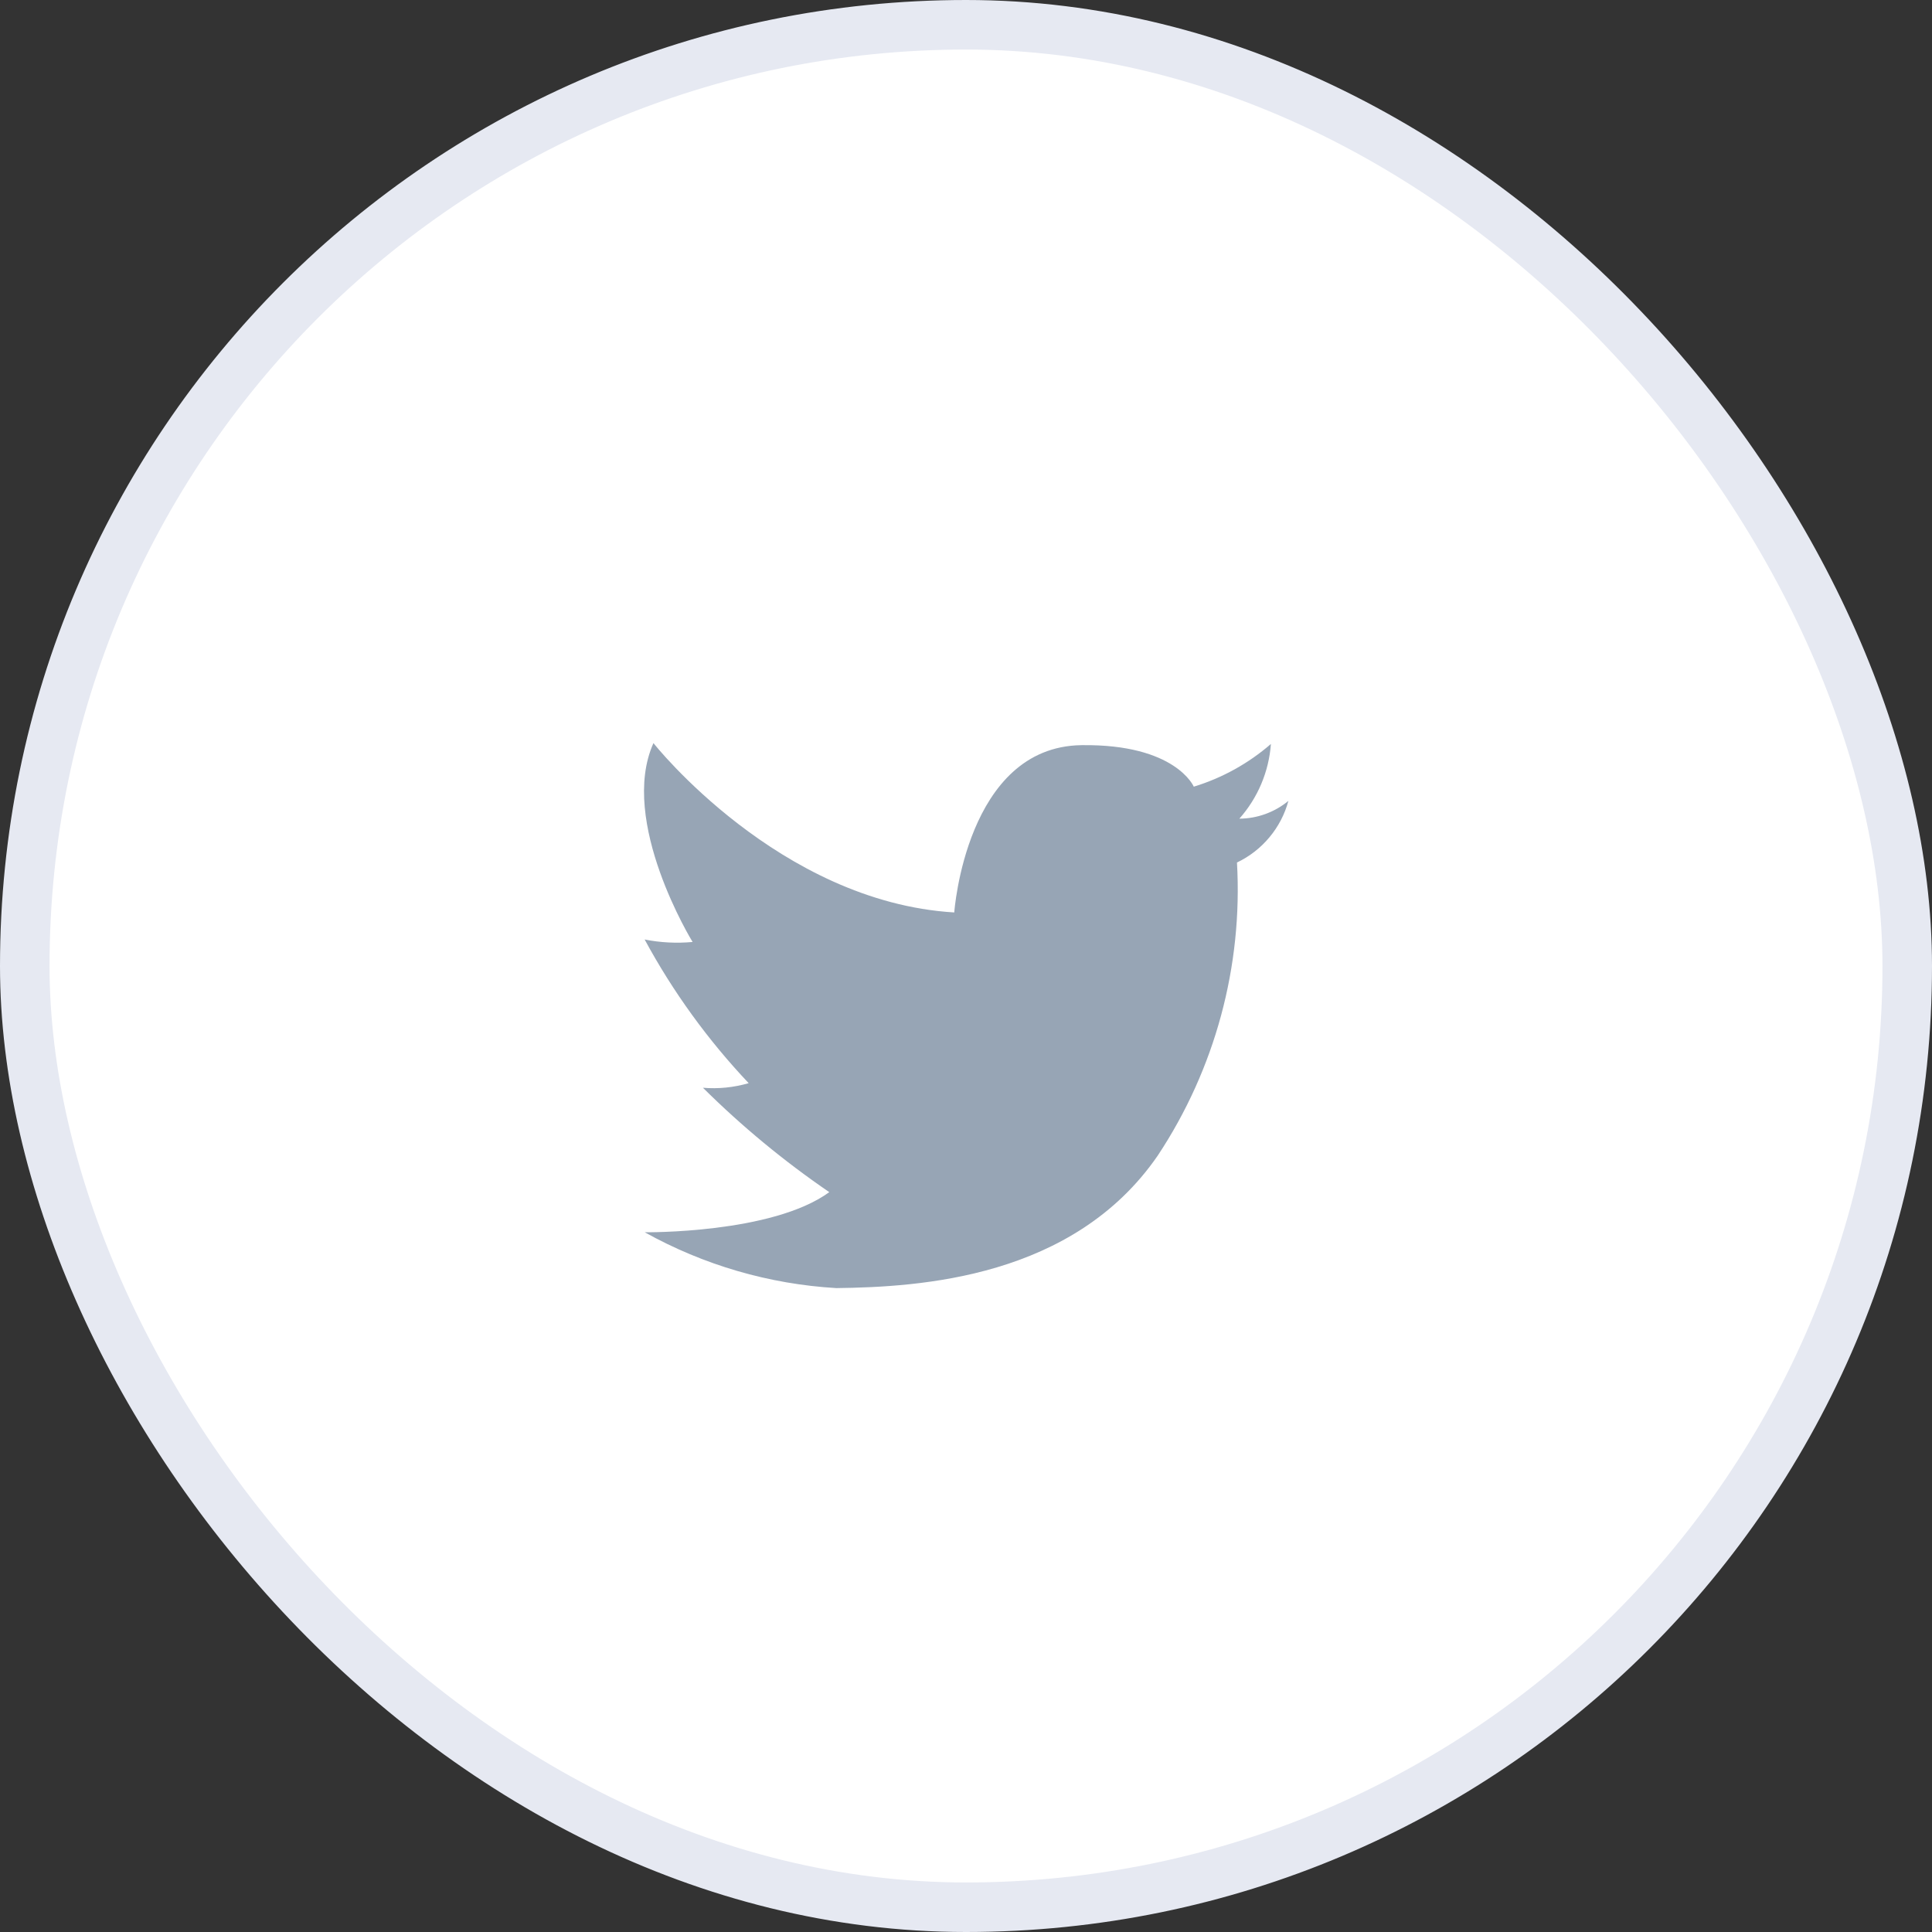 <svg width="39" height="39" viewBox="0 0 39 39" fill="none" xmlns="http://www.w3.org/2000/svg">
<rect x="0" y="0" width="39" height="39" fill="#333333" stroke="none"/>
<rect x="0.5" y="0.5" width="38" height="38" rx="19" fill="white" stroke="#E6E9F2"/>
<path fill-rule="evenodd" clip-rule="evenodd" d="M19.263 18.419C19.263 18.419 19.5 15.071 21.834 15.042C23.734 15.017 24.098 15.88 24.098 15.88C24.671 15.705 25.202 15.411 25.655 15.018C25.614 15.577 25.39 16.107 25.018 16.526C25.379 16.524 25.729 16.397 26.008 16.167C25.935 16.437 25.804 16.688 25.625 16.902C25.446 17.117 25.222 17.291 24.97 17.411C25.089 19.504 24.528 21.58 23.37 23.328C21.67 25.797 18.578 25.981 16.882 26.002C15.524 25.922 14.203 25.537 13.015 24.875C13.015 24.875 15.588 24.907 16.74 24.065C15.828 23.441 14.974 22.736 14.19 21.958C14.501 21.984 14.813 21.952 15.113 21.865C14.289 20.994 13.583 20.019 13.013 18.965C13.331 19.028 13.657 19.045 13.981 19.015C13.981 19.015 12.481 16.58 13.191 15C13.191 15.004 15.726 18.206 19.263 18.419Z" fill="#97A5B5"/>
</svg>
